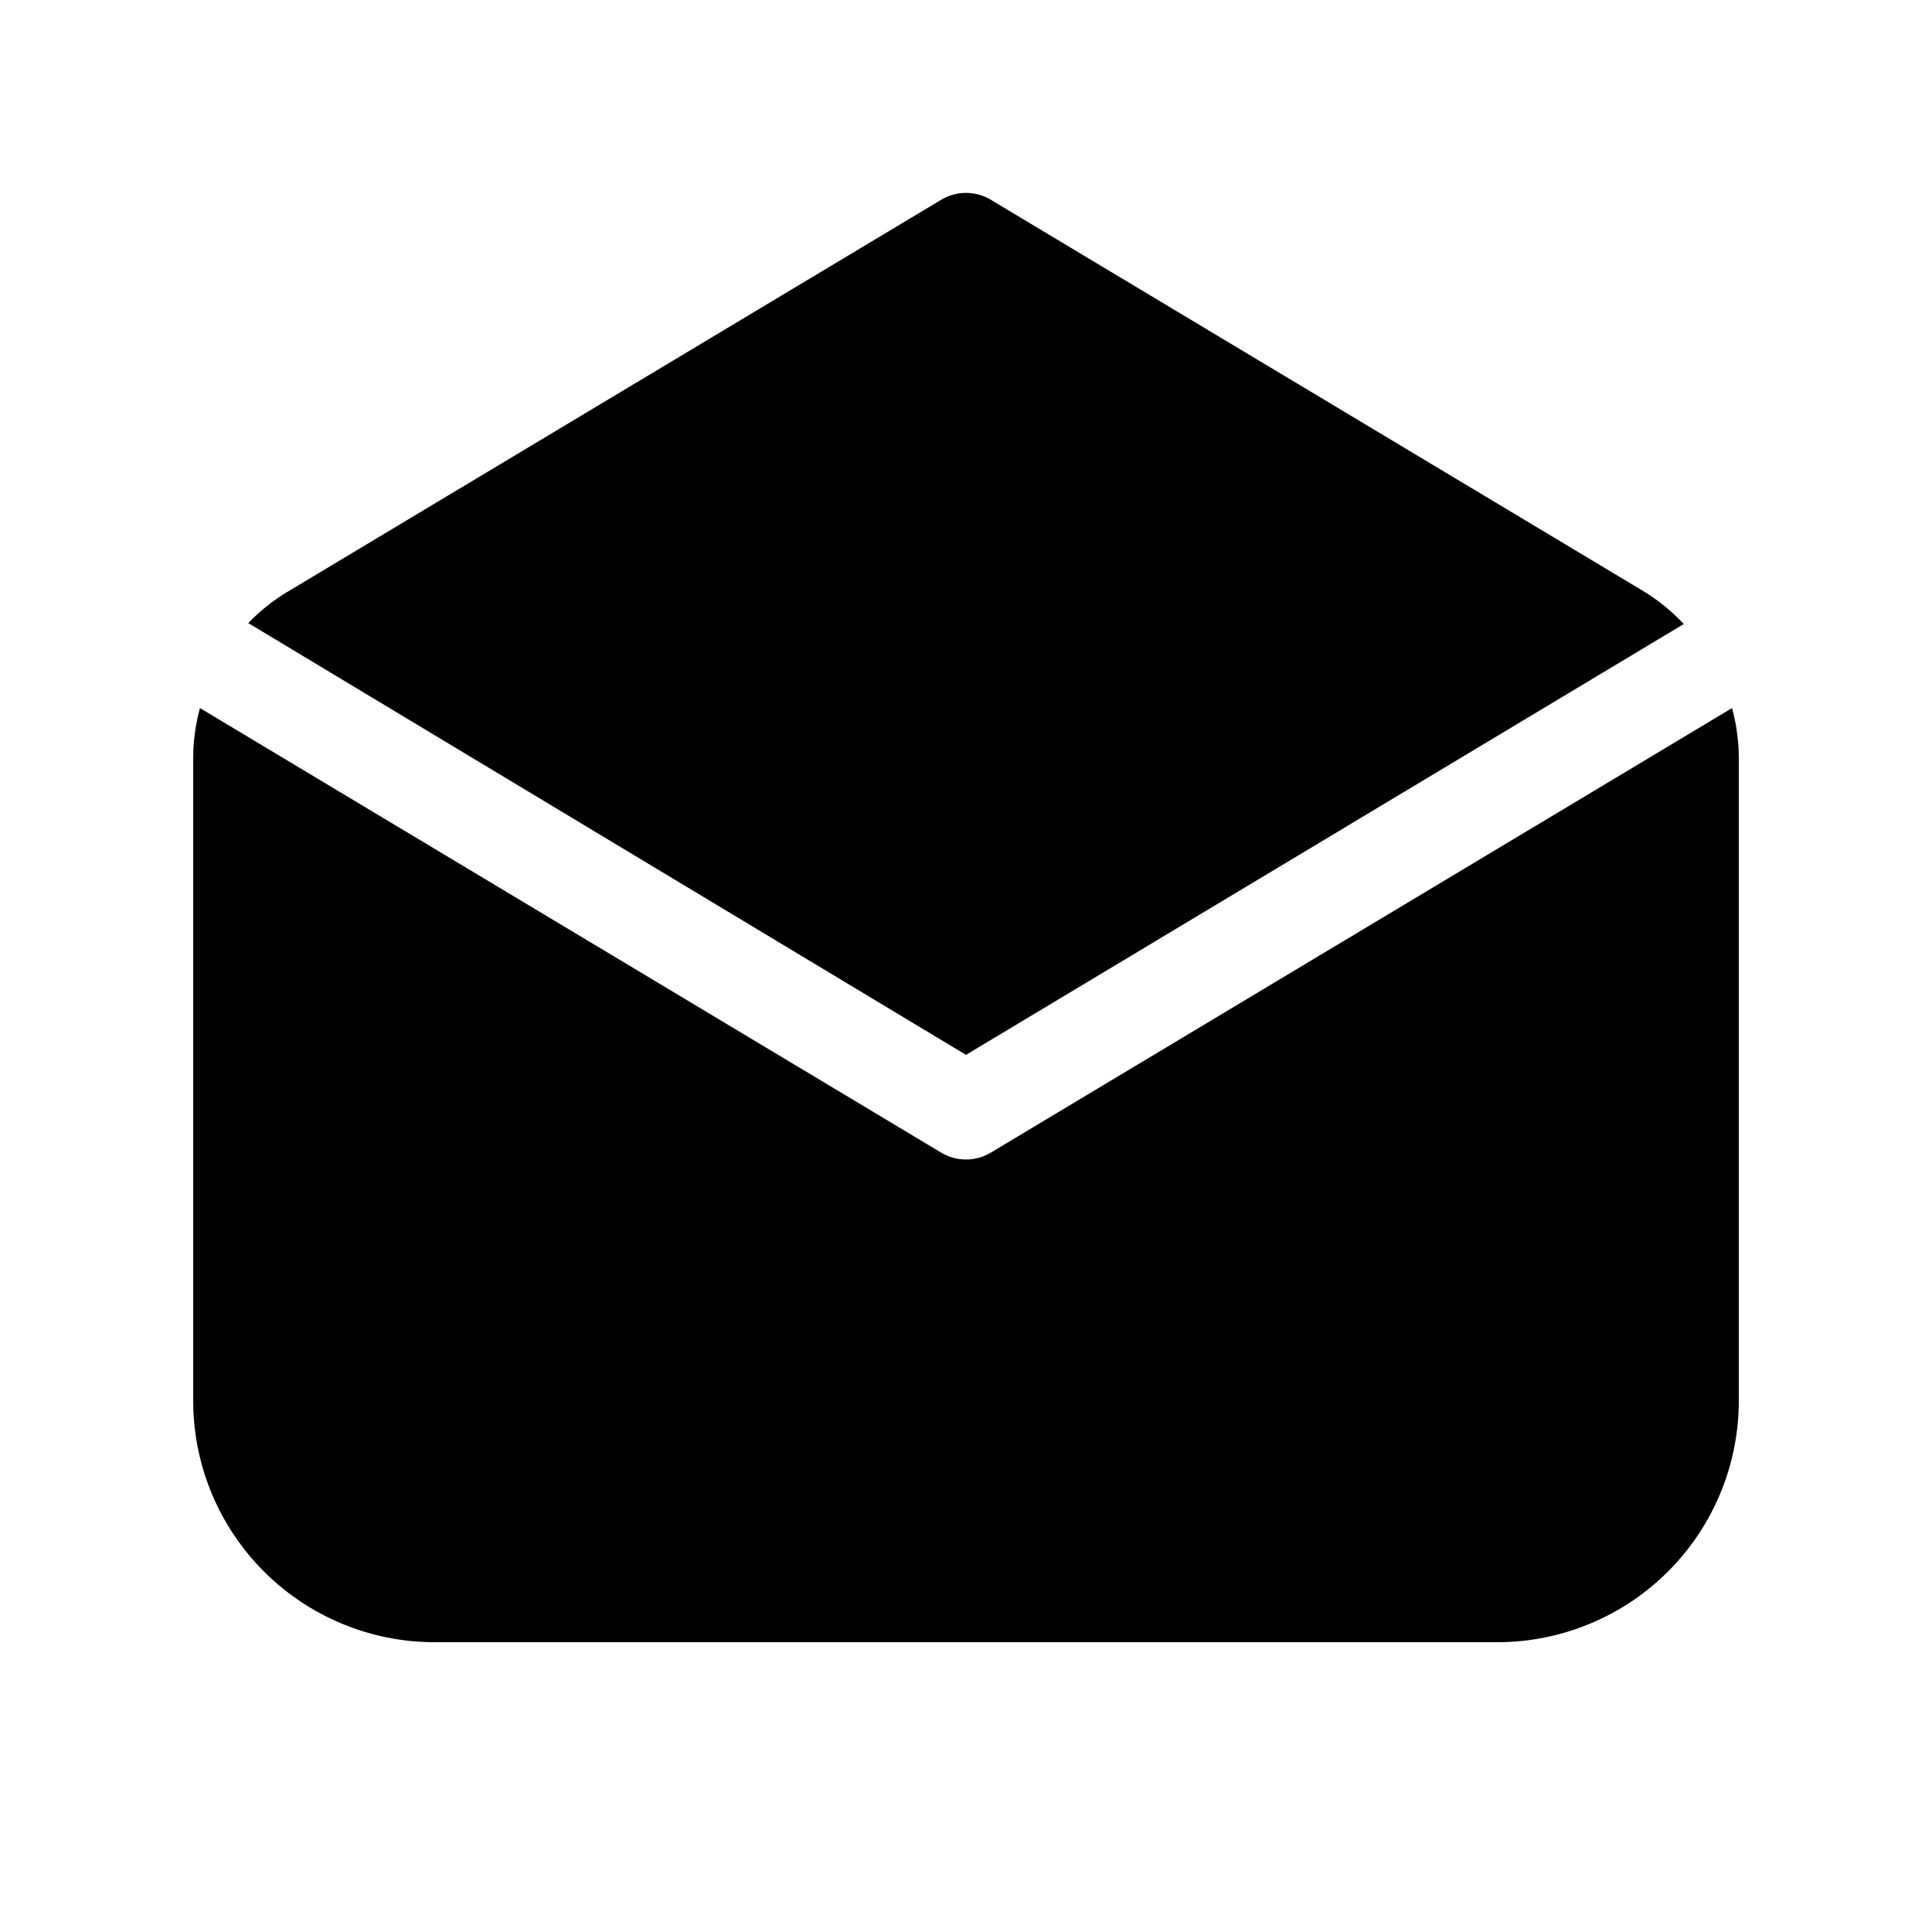 <svg width="20" height="20" viewBox="0 0 20 20" xmlns="http://www.w3.org/2000/svg"><path d="M10.26 2.07a.5.5 0 0 0-.52 0L2.97 6.13a2 2 0 0 0-.4.32L10 10.92l7.43-4.46a2 2 0 0 0-.4-.33l-6.77-4.06Zm7.67 5.26-7.67 4.6a.5.5 0 0 1-.52 0l-7.67-4.6a2 2 0 0 0-.07.52v6.65A2.5 2.5 0 0 0 4.5 17h11a2.5 2.5 0 0 0 2.5-2.5V7.85a2 2 0 0 0-.07-.52Z"/></svg>
